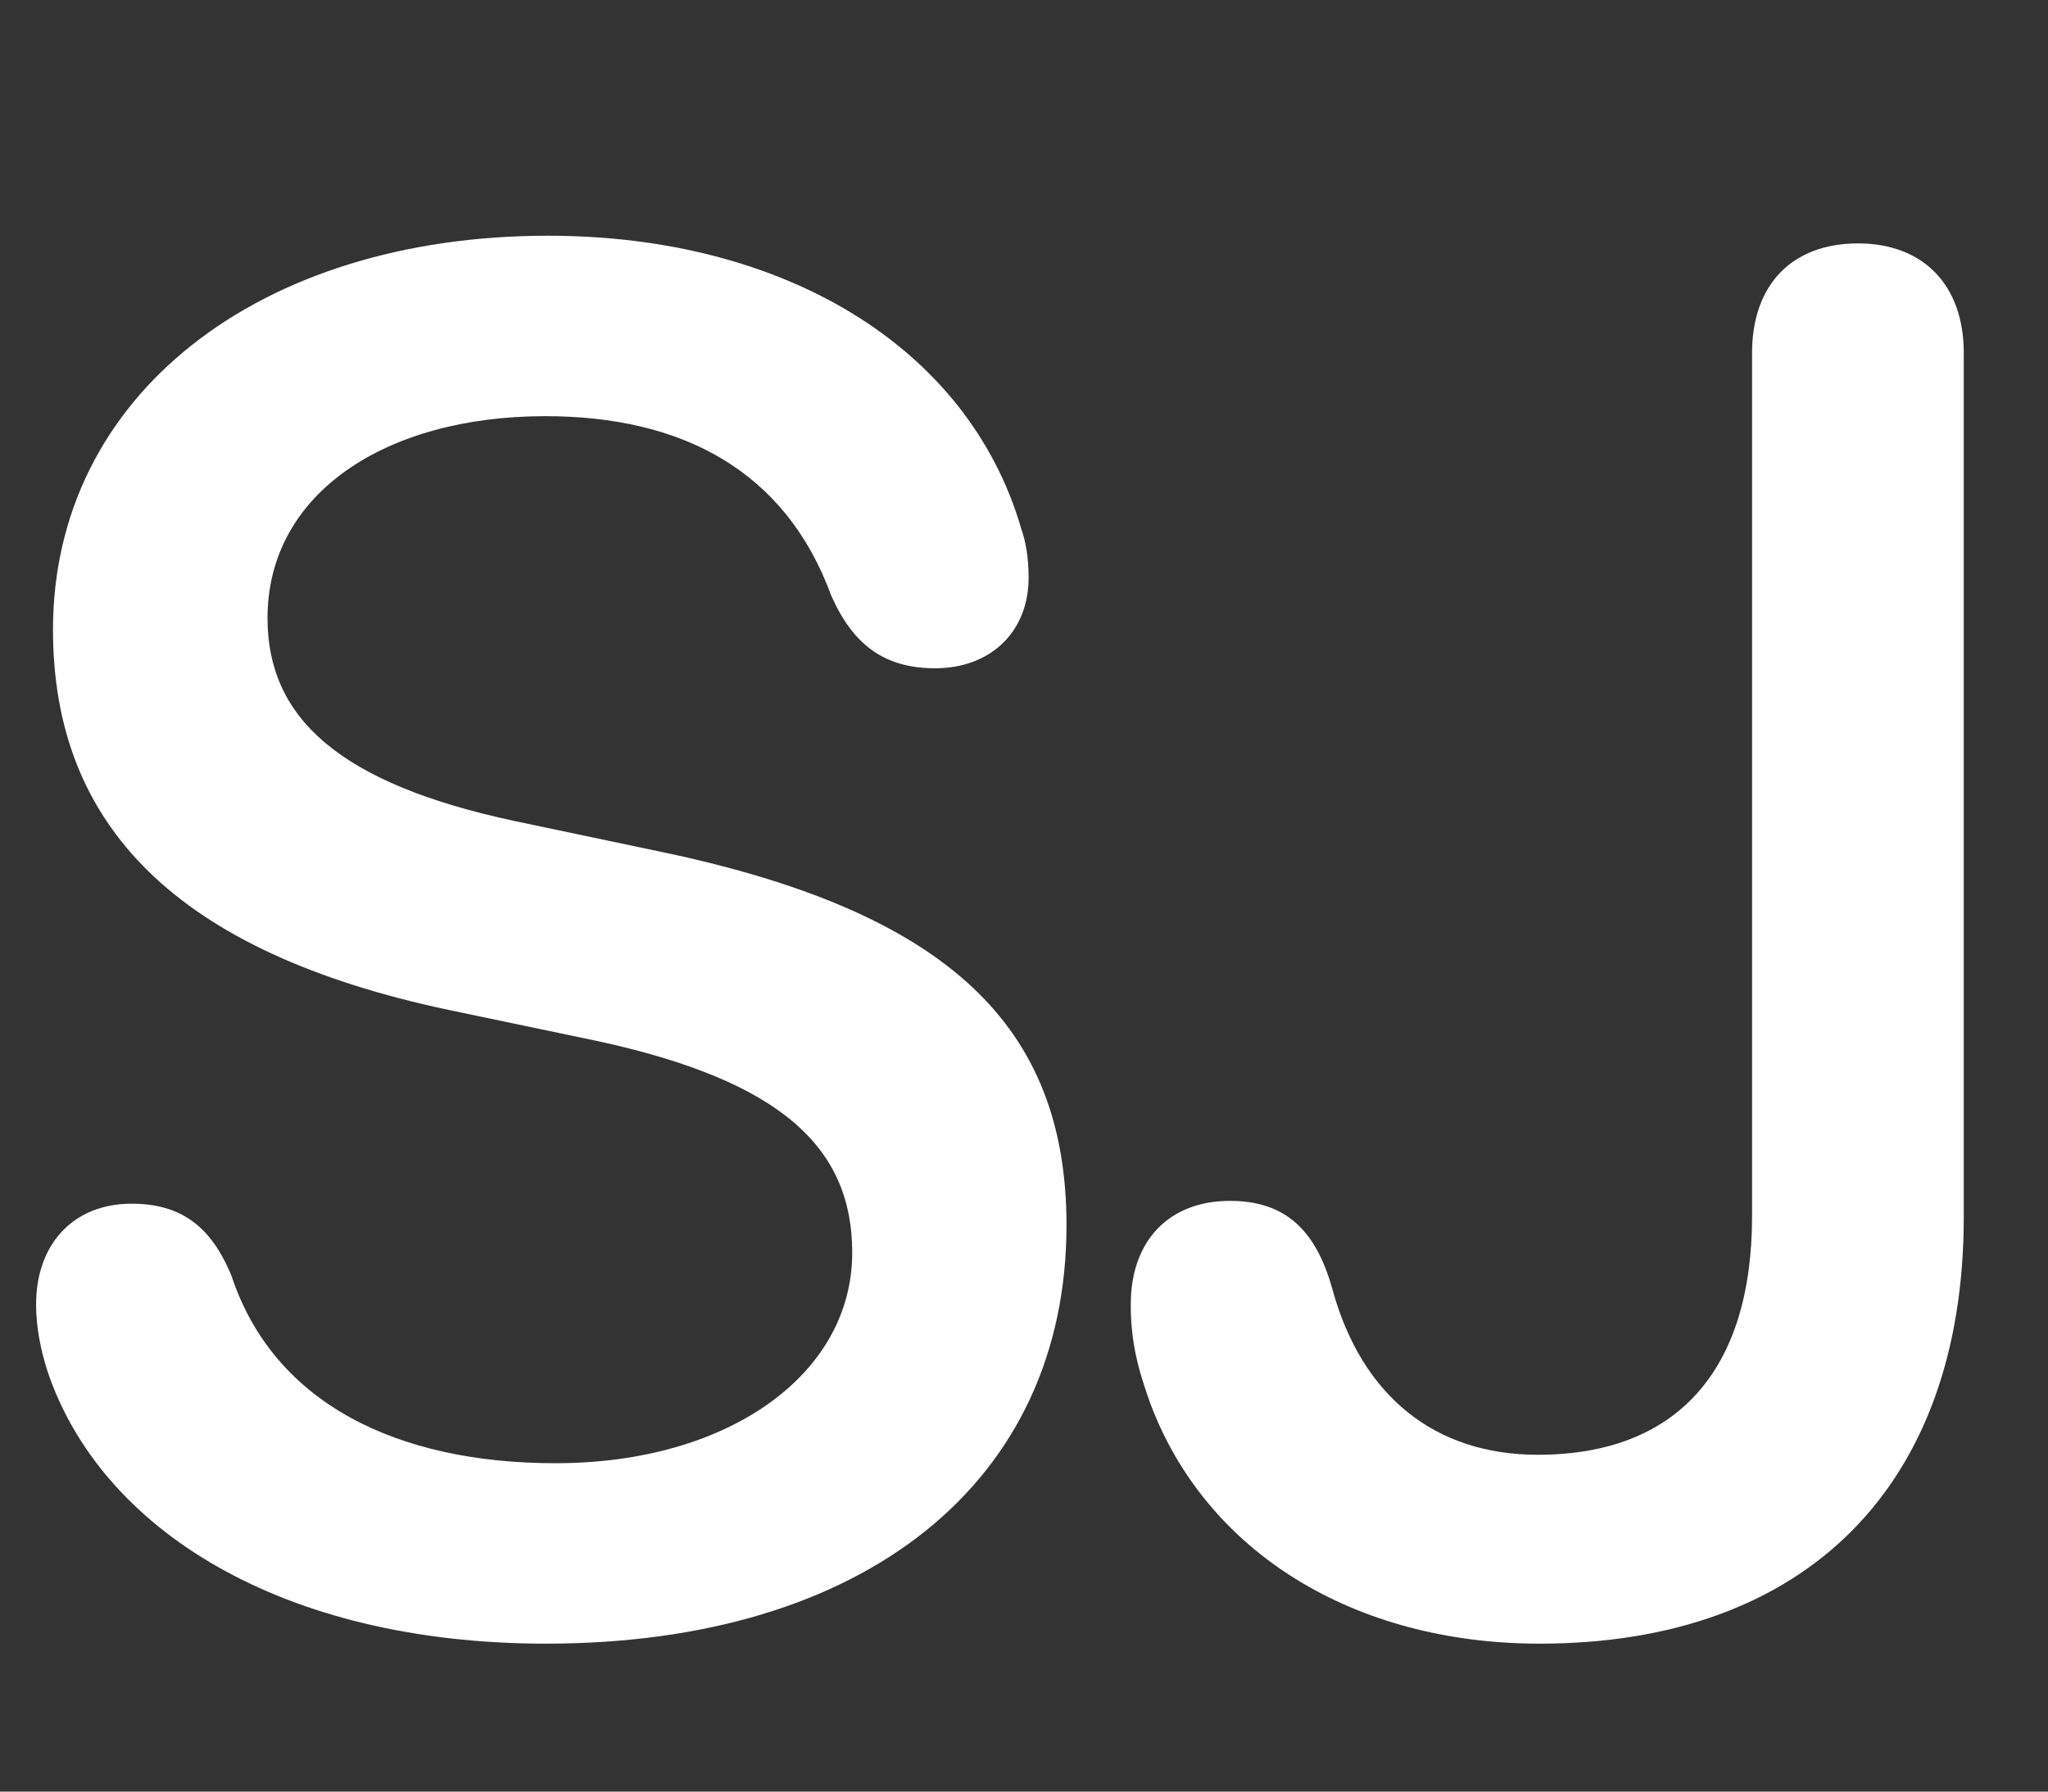 <svg width="8" height="7" viewBox="0 0 8 7" fill="none" xmlns="http://www.w3.org/2000/svg">
<rect x="0" y="0" width="8" height="7" fill="#333333" stroke="none"/>
<path d="M2.133 6.422C3.377 6.422 4.166 5.791 4.166 4.787C4.166 4.013 3.709 3.566 2.591 3.33L2.011 3.208C1.322 3.061 1.045 2.803 1.045 2.415C1.045 1.928 1.506 1.626 2.13 1.626C2.661 1.626 3.067 1.836 3.247 2.327C3.332 2.519 3.454 2.611 3.653 2.611C3.867 2.611 4.018 2.471 4.018 2.257C4.018 2.179 4.007 2.116 3.989 2.065C3.782 1.353 3.059 0.921 2.141 0.921C1.008 0.921 0.207 1.548 0.207 2.46C0.207 3.227 0.691 3.721 1.753 3.946L2.336 4.068C3.048 4.223 3.329 4.481 3.329 4.894C3.329 5.37 2.845 5.717 2.17 5.717C1.554 5.717 1.071 5.485 0.905 4.987C0.824 4.787 0.702 4.703 0.514 4.703C0.289 4.703 0.141 4.858 0.141 5.097C0.141 5.186 0.159 5.274 0.185 5.356C0.392 5.975 1.1 6.422 2.133 6.422Z" fill="white"/>
<path d="M6.014 6.422C7.051 6.422 7.671 5.809 7.671 4.754V1.379C7.671 1.113 7.512 0.951 7.258 0.951C6.999 0.951 6.844 1.113 6.844 1.379V4.751C6.844 5.356 6.549 5.684 6.007 5.684C5.605 5.684 5.321 5.455 5.206 5.042C5.14 4.799 5.015 4.692 4.804 4.692C4.568 4.692 4.417 4.846 4.417 5.097C4.417 5.245 4.446 5.352 4.494 5.485C4.712 6.064 5.288 6.422 6.014 6.422Z" fill="white"/>
</svg>
